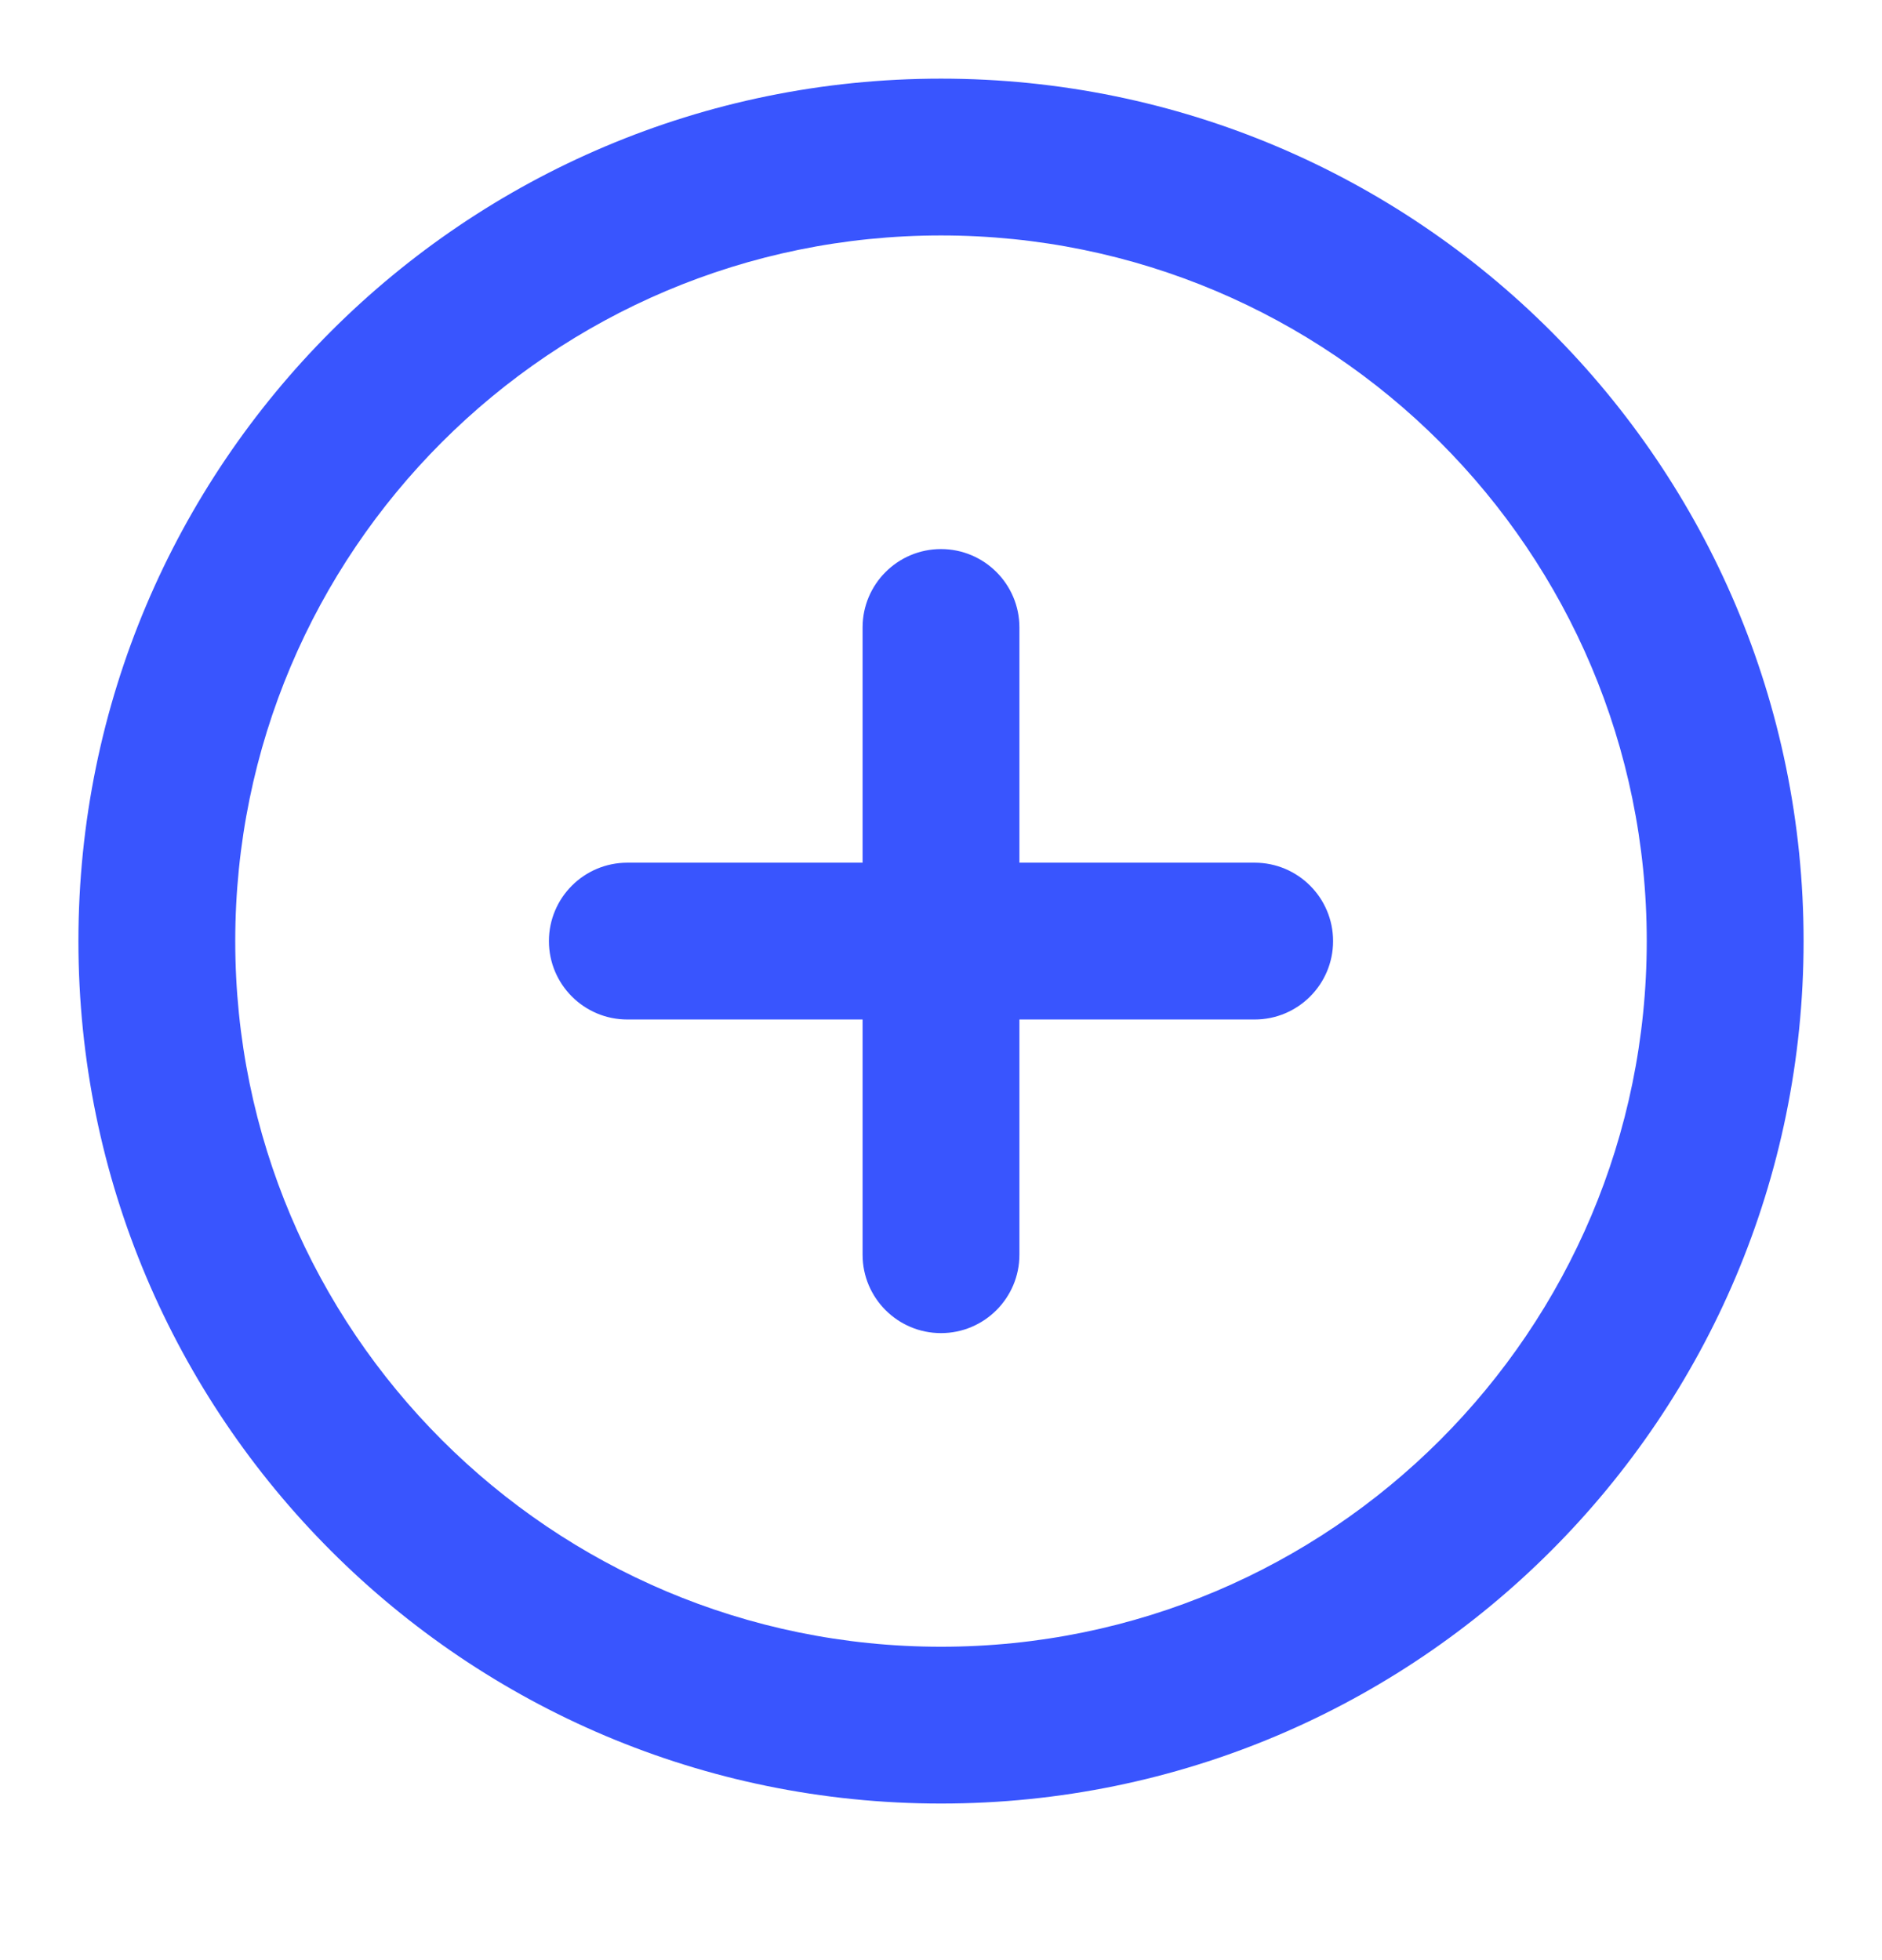 <svg viewBox="0 0 24 25" fill="none" xmlns="http://www.w3.org/2000/svg">
<path fill-rule="evenodd" clip-rule="evenodd" d="M12 3.003C7.029 3.003 3 7.032 3 12.003C3 16.974 7.029 21.003 12 21.003C16.971 21.003 21 16.974 21 12.003C21 7.032 16.971 3.003 12 3.003ZM1 12.003C1 5.928 5.925 1.003 12 1.003C18.075 1.003 23 5.928 23 12.003C23 18.078 18.075 23.003 12 23.003C5.925 23.003 1 18.078 1 12.003ZM12 7.003C12.552 7.003 13 7.451 13 8.003V11.003H16C16.552 11.003 17 11.451 17 12.003C17 12.555 16.552 13.003 16 13.003H13V16.003C13 16.555 12.552 17.003 12 17.003C11.448 17.003 11 16.555 11 16.003V13.003H8C7.448 13.003 7 12.555 7 12.003C7 11.451 7.448 11.003 8 11.003H11V8.003C11 7.451 11.448 7.003 12 7.003Z" fill="#3955FE"/>
</svg>

